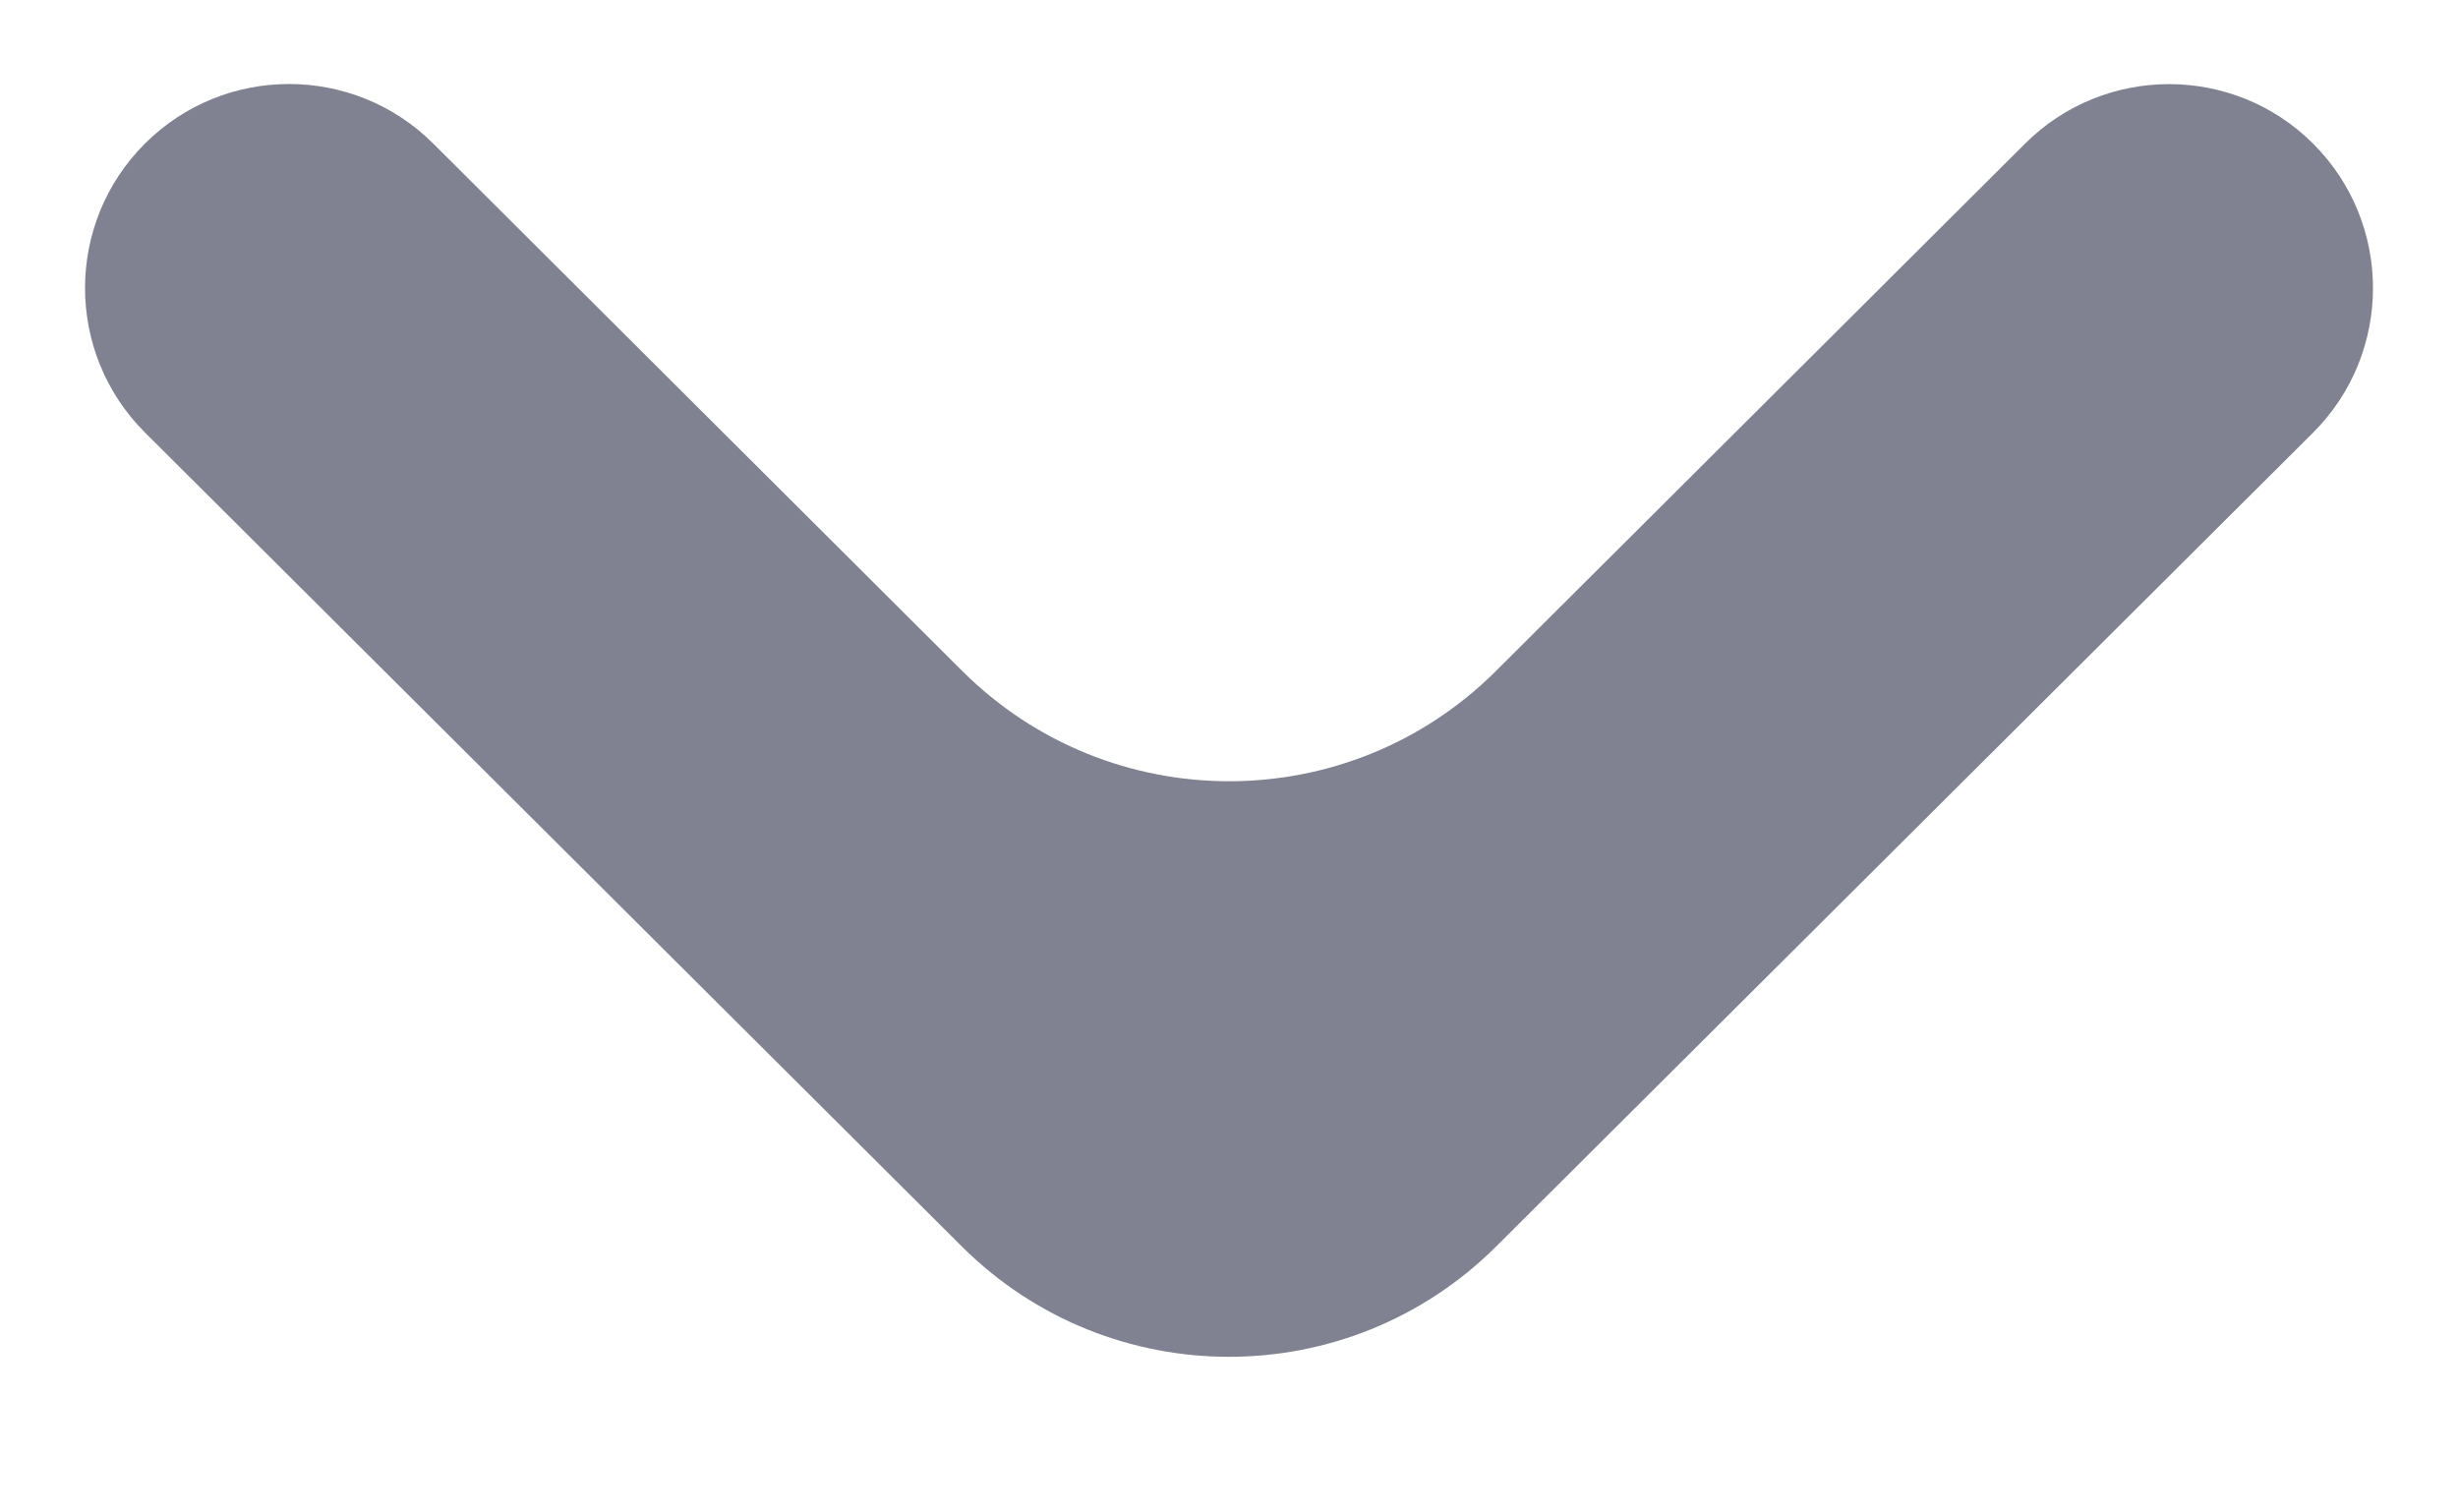 <svg width="13" height="8" viewBox="0 0 13 8" fill="none" xmlns="http://www.w3.org/2000/svg">
<path d="M5.088 6.594C5.869 7.371 7.131 7.371 7.912 6.594L12.233 2.289C12.656 1.867 12.656 1.182 12.234 0.76C11.813 0.34 11.131 0.34 10.71 0.76L7.912 3.549C7.132 4.327 5.869 4.327 5.088 3.548L2.291 0.759C1.87 0.34 1.189 0.339 0.767 0.759C0.344 1.181 0.344 1.866 0.767 2.288L5.088 6.594Z" fill="#808191"/>
</svg>
